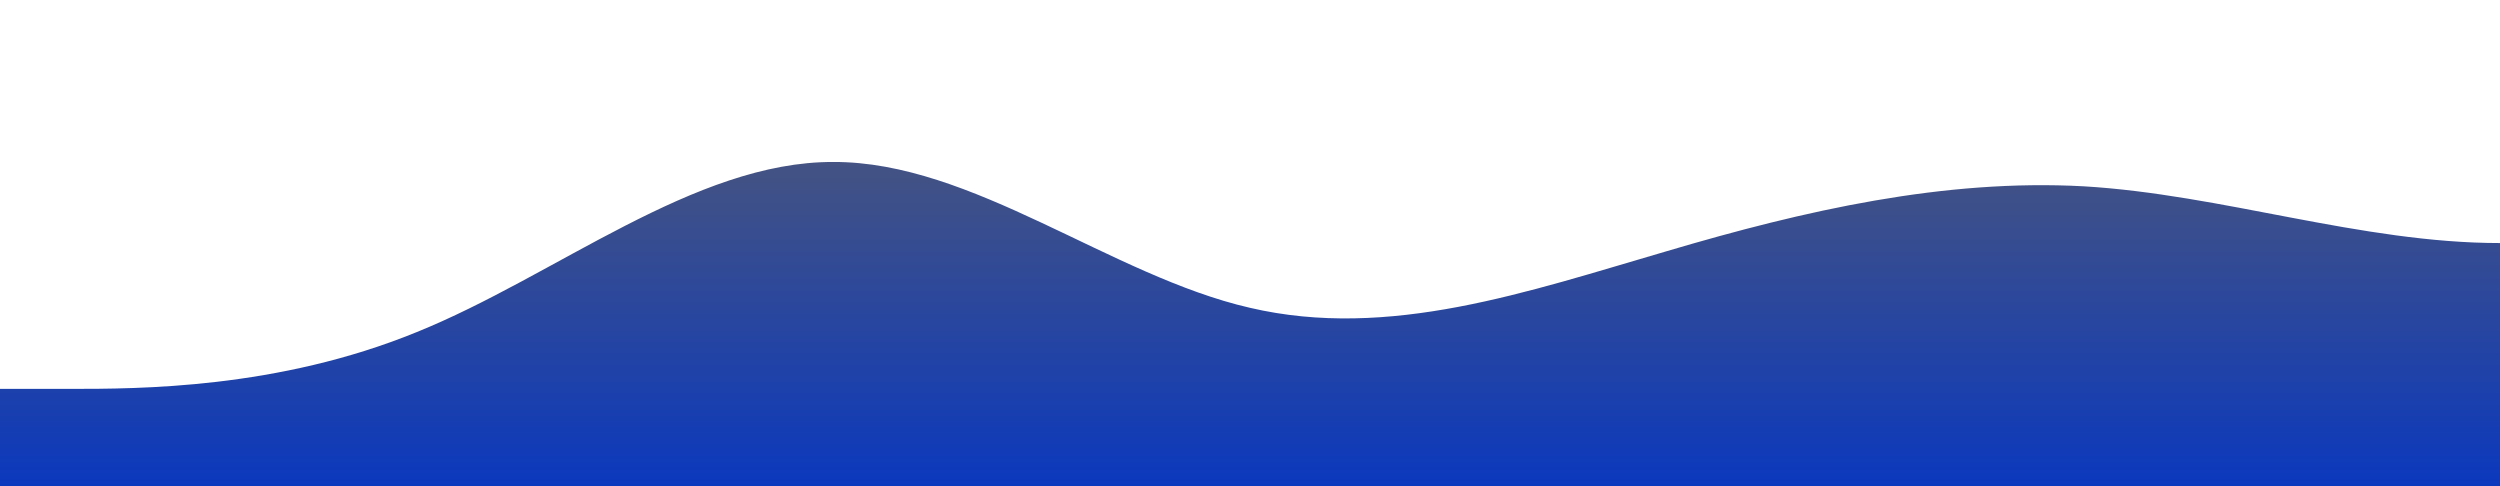 <?xml version="1.0" standalone="no"?>
<svg xmlns:xlink="http://www.w3.org/1999/xlink" id="wave" style="transform:rotate(180deg); transition: 0.3s" viewBox="0 0 1440 280" version="1.1" xmlns="http://www.w3.org/2000/svg"><defs><linearGradient id="sw-gradient-0" x1="0" x2="0" y1="1" y2="0"><stop stop-color="rgba(11.288, 56.637, 189.293, 1)" offset="0%"/><stop stop-color="rgba(90.628, 93.185, 107.329, 1)" offset="100%"/></linearGradient></defs><path style="transform:translate(0, 0px); opacity:1" fill="url(#sw-gradient-0)" d="M0,224L40,224C80,224,160,224,240,191.3C320,159,400,93,480,93.3C560,93,640,159,720,177.3C800,196,880,168,960,144.7C1040,121,1120,103,1200,107.3C1280,112,1360,140,1440,140C1520,140,1600,112,1680,93.3C1760,75,1840,65,1920,51.3C2000,37,2080,19,2160,46.7C2240,75,2320,149,2400,182C2480,215,2560,205,2640,168C2720,131,2800,65,2880,60.7C2960,56,3040,112,3120,130.7C3200,149,3280,131,3360,126C3440,121,3520,131,3600,112C3680,93,3760,47,3840,32.7C3920,19,4000,37,4080,46.7C4160,56,4240,56,4320,60.7C4400,65,4480,75,4560,70C4640,65,4720,47,4800,42C4880,37,4960,47,5040,60.7C5120,75,5200,93,5280,102.7C5360,112,5440,112,5520,135.3C5600,159,5680,205,5720,228.7L5760,252L5760,280L5720,280C5680,280,5600,280,5520,280C5440,280,5360,280,5280,280C5200,280,5120,280,5040,280C4960,280,4880,280,4800,280C4720,280,4640,280,4560,280C4480,280,4400,280,4320,280C4240,280,4160,280,4080,280C4000,280,3920,280,3840,280C3760,280,3680,280,3600,280C3520,280,3440,280,3360,280C3280,280,3200,280,3120,280C3040,280,2960,280,2880,280C2800,280,2720,280,2640,280C2560,280,2480,280,2400,280C2320,280,2240,280,2160,280C2080,280,2000,280,1920,280C1840,280,1760,280,1680,280C1600,280,1520,280,1440,280C1360,280,1280,280,1200,280C1120,280,1040,280,960,280C880,280,800,280,720,280C640,280,560,280,480,280C400,280,320,280,240,280C160,280,80,280,40,280L0,280Z"/></svg>